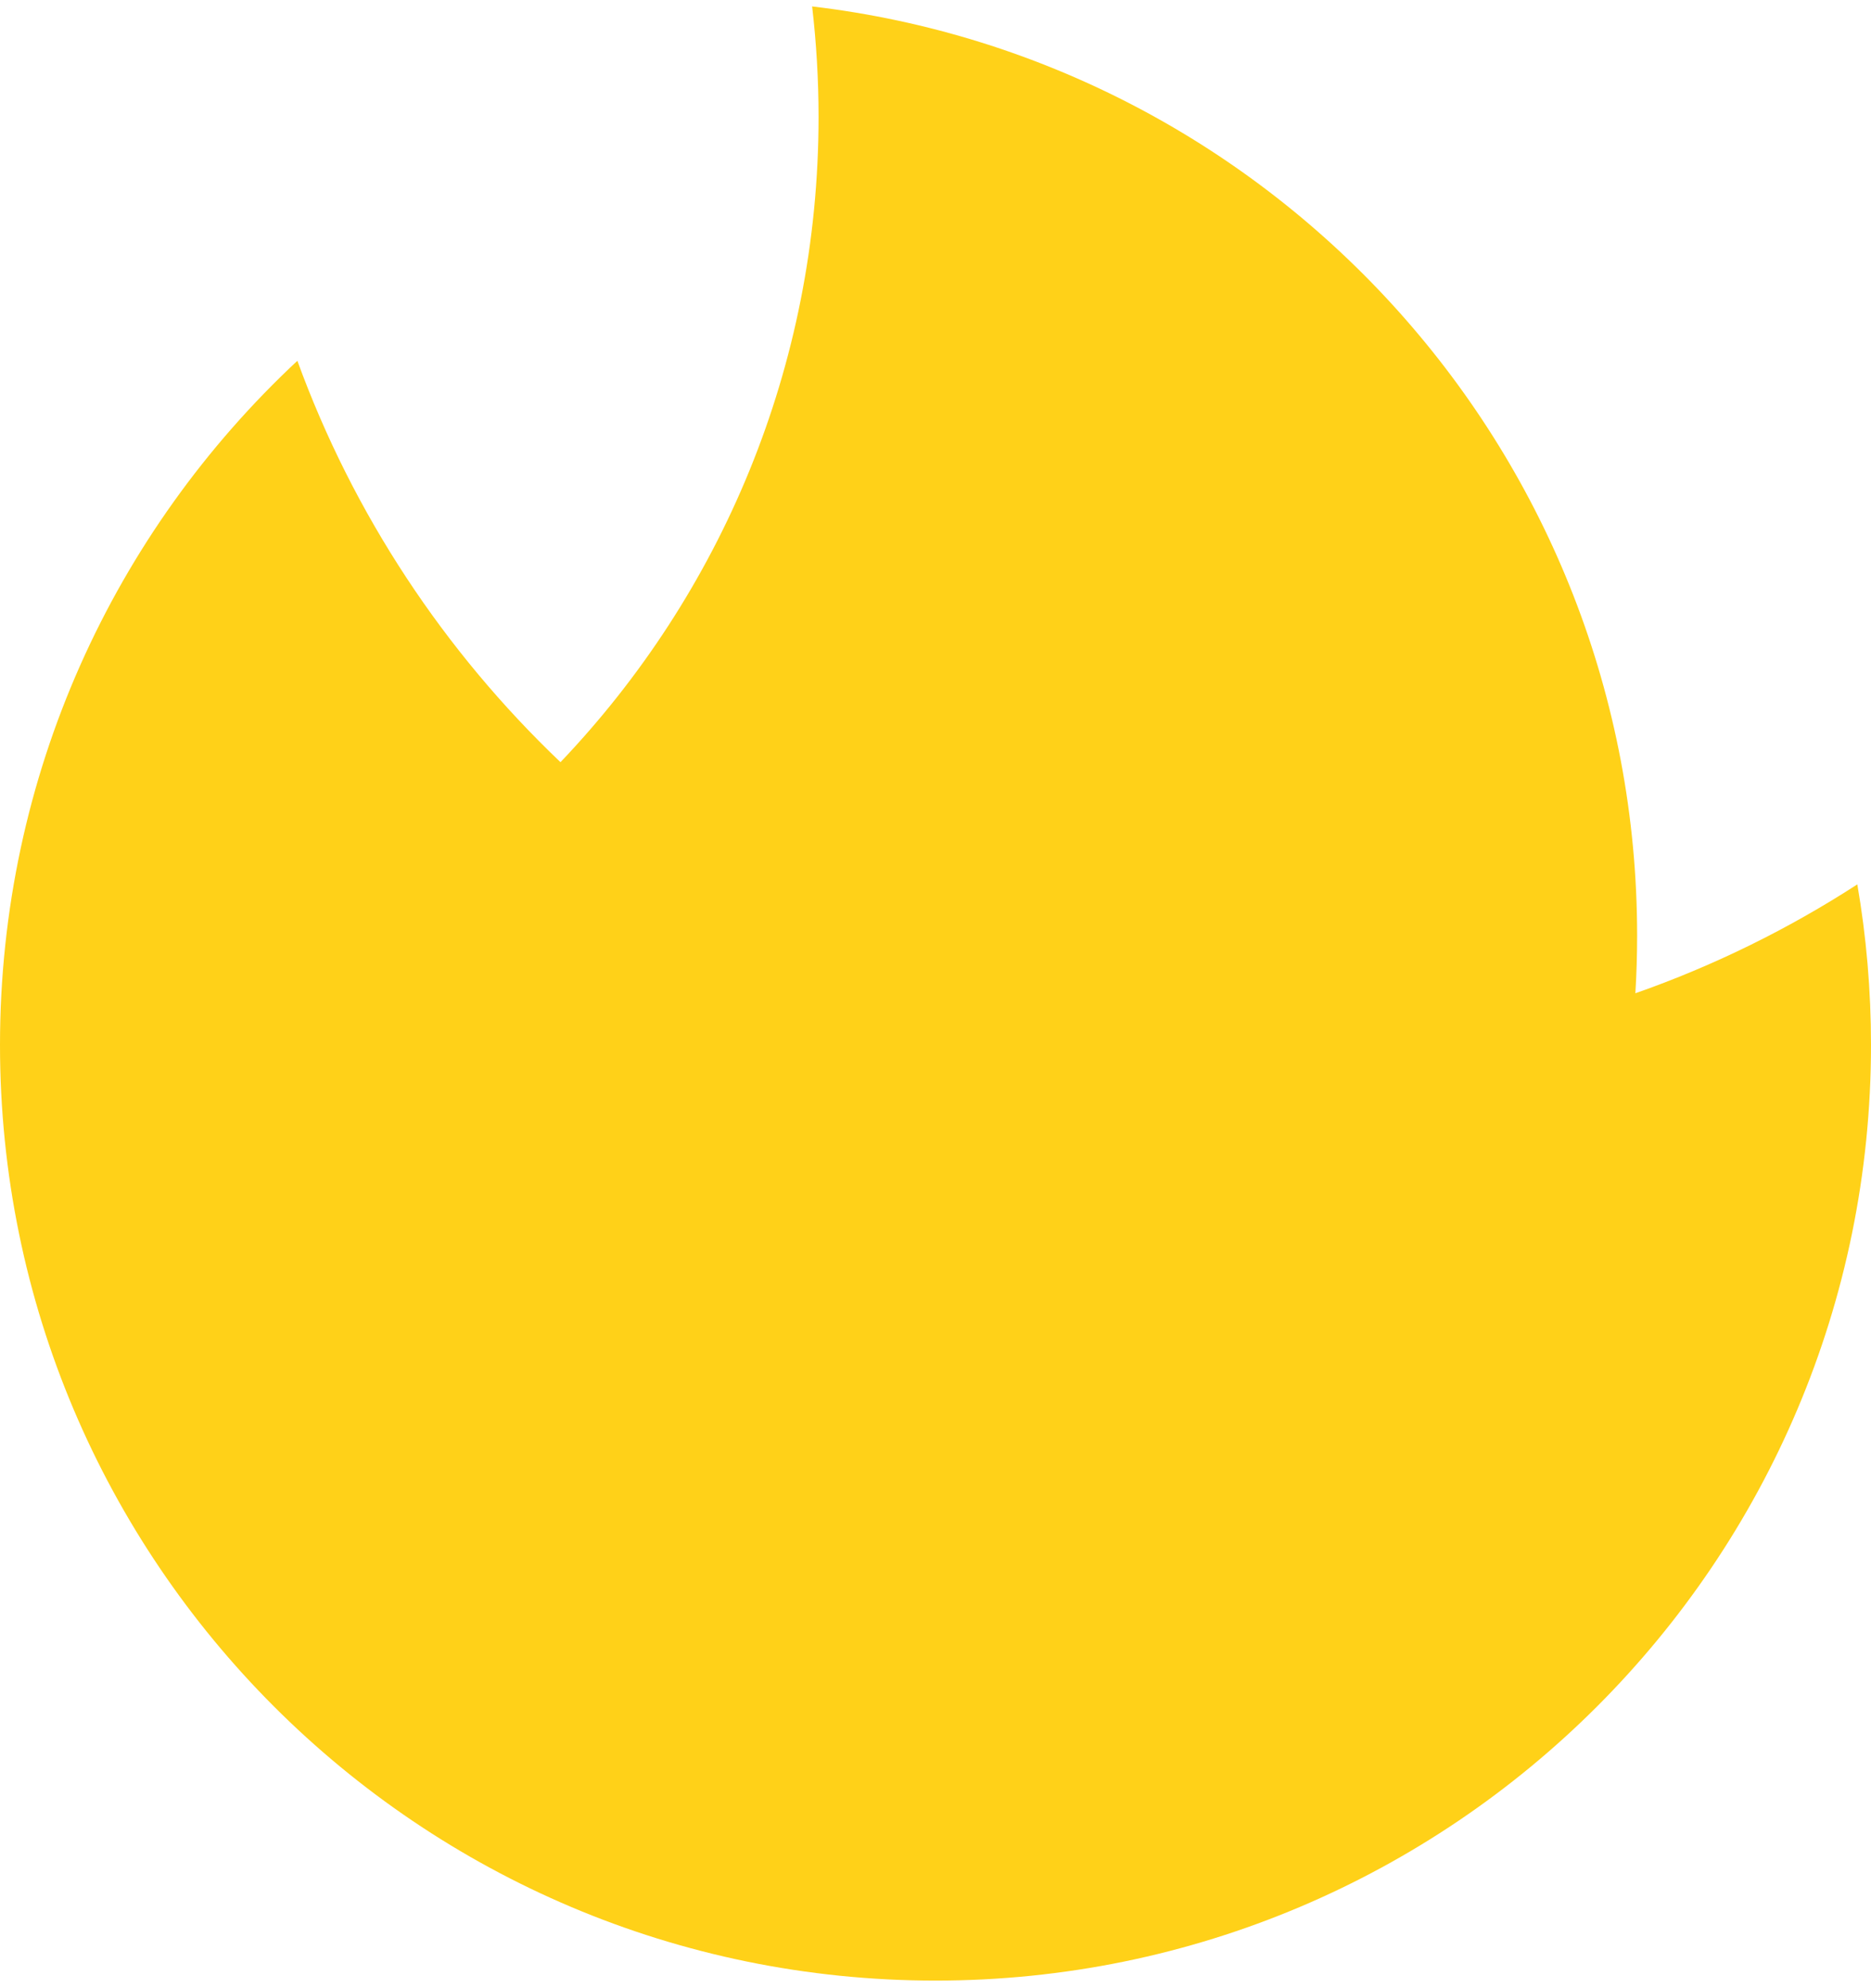 <svg width="16" height="17" viewBox="0 0 16 17" fill="none" xmlns="http://www.w3.org/2000/svg">
<path fill-rule="evenodd" clip-rule="evenodd" d="M13.985 8.493C14.658 8.257 15.294 7.943 15.883 7.562C15.96 8.008 16 8.467 16 8.935C16 13.353 12.418 16.935 8 16.935C3.582 16.935 0 13.353 0 8.935C0 6.626 0.978 4.545 2.543 3.085C3.022 4.4 3.8 5.571 4.793 6.517C6.161 5.082 7 3.139 7 1C7 0.68 6.981 0.365 6.945 0.055C10.918 0.523 14 3.901 14 8C14 8.166 13.995 8.33 13.985 8.493Z" fill="#FFD118"/>
</svg>
